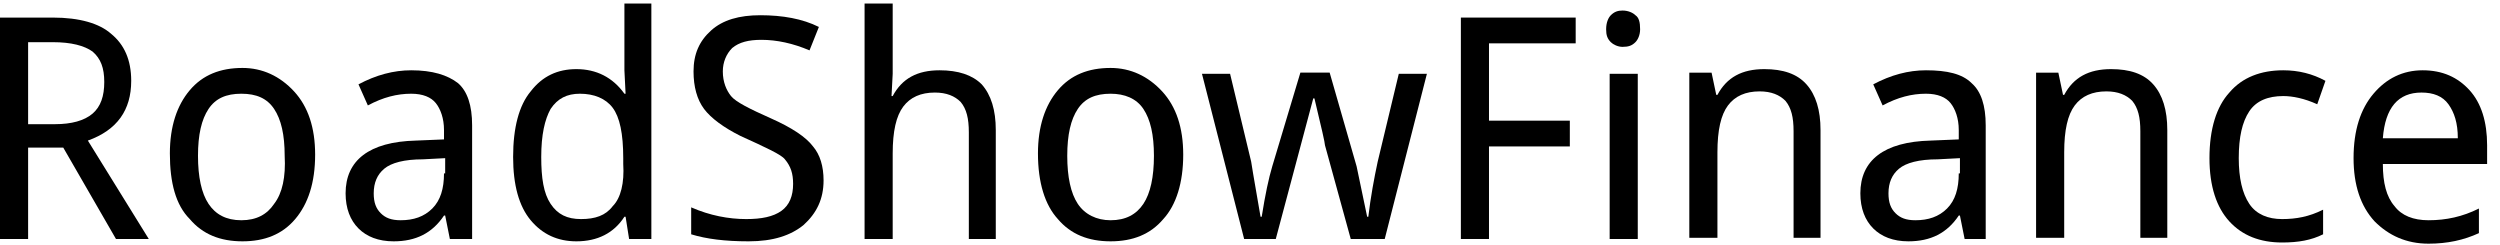 <?xml version="1.0" encoding="utf-8"?>
<!-- Generator: Adobe Illustrator 18.0.0, SVG Export Plug-In . SVG Version: 6.00 Build 0)  -->
<!DOCTYPE svg PUBLIC "-//W3C//DTD SVG 1.1//EN" "http://www.w3.org/Graphics/SVG/1.1/DTD/svg11.dtd">
<svg version="1.1" id="图层_1" xmlns="http://www.w3.org/2000/svg" xmlns:xlink="http://www.w3.org/1999/xlink" x="0px" y="0px"
	 viewBox="0 0 213.4 20.9" enable-background="new 0 0 213.4 20.9" xml:space="preserve">
<g>
	<path d="M5.4,12.6l4.5,7.8h2.8L7.5,12c2.5-0.9,3.7-2.6,3.7-5.1c0-1.8-0.6-3.1-1.7-4C8.5,2,6.8,1.5,4.5,1.5H0v18.9h2.4v-7.8H5.4z
		 M2.4,3.6h2.1c1.6,0,2.7,0.3,3.4,0.8c0.7,0.6,1,1.4,1,2.6c0,1.2-0.3,2.1-1,2.7c-0.7,0.6-1.8,0.9-3.2,0.9H2.4V3.6z"/>
	<path d="M16.2,18.7c1.1,1.3,2.6,1.9,4.5,1.9s3.4-0.6,4.5-1.9s1.7-3.1,1.7-5.5c0-2.3-0.6-4.1-1.8-5.4c-1.2-1.3-2.7-2-4.4-2
		c-1.9,0-3.4,0.6-4.5,1.9c-1.1,1.3-1.7,3.1-1.7,5.4C14.5,15.6,15,17.5,16.2,18.7z M23.4,17.4c-0.6,0.9-1.5,1.4-2.8,1.4
		s-2.2-0.5-2.8-1.4c-0.6-0.9-0.9-2.3-0.9-4.1c0-1.8,0.3-3.1,0.9-4c0.6-0.9,1.5-1.3,2.8-1.3s2.2,0.4,2.8,1.3c0.6,0.9,0.9,2.2,0.9,4
		C24.4,15.1,24.1,16.5,23.4,17.4z"/>
	<path d="M40.3,20.4v-9.7c0-1.7-0.4-2.9-1.2-3.6C38.2,6.4,36.9,6,35.1,6c-1.5,0-3,0.4-4.5,1.2L31.4,9c1.3-0.7,2.5-1,3.7-1
		c1,0,1.7,0.3,2.1,0.8c0.4,0.5,0.7,1.3,0.7,2.3v0.8L35.5,12c-4,0.1-6,1.7-6,4.5c0,1.3,0.4,2.3,1.1,3c0.7,0.7,1.7,1.1,3,1.1
		c1.9,0,3.3-0.7,4.3-2.2h0.1l0.4,2H40.3z M37.9,14.8c0,1.3-0.3,2.3-1,3c-0.7,0.7-1.6,1-2.7,1c-0.8,0-1.3-0.2-1.7-0.6
		c-0.4-0.4-0.6-0.9-0.6-1.7c0-0.9,0.3-1.6,0.9-2.1c0.6-0.5,1.7-0.8,3.3-0.8l1.9-0.1V14.8z"/>
	<path d="M53.7,20.4h1.9V0.3h-2.3V6L53.4,8h-0.1c-1-1.4-2.4-2.1-4.1-2.1c-1.6,0-2.9,0.6-3.9,1.9c-1,1.2-1.5,3.1-1.5,5.6
		c0,2.4,0.5,4.2,1.5,5.4c1,1.2,2.3,1.8,3.9,1.8c1.8,0,3.2-0.7,4.1-2.1h0.1L53.7,20.4z M52.3,17.6c-0.6,0.8-1.5,1.1-2.7,1.1
		c-1.2,0-2-0.4-2.6-1.3c-0.6-0.9-0.8-2.2-0.8-4c0-1.9,0.3-3.2,0.8-4.1c0.6-0.9,1.4-1.3,2.5-1.3c1.2,0,2.2,0.4,2.8,1.2
		c0.6,0.8,0.9,2.2,0.9,4.3v0.5C53.3,15.6,53,16.9,52.3,17.6z"/>
	<path d="M63.9,20.6c2.1,0,3.6-0.5,4.7-1.4c1.1-1,1.7-2.2,1.7-3.8c0-1.2-0.3-2.2-0.9-2.9c-0.6-0.8-1.8-1.6-3.6-2.4
		c-1.8-0.8-3-1.4-3.4-1.9C62,7.7,61.7,7,61.7,6.1c0-0.8,0.3-1.5,0.8-2c0.6-0.5,1.4-0.7,2.5-0.7c1.3,0,2.7,0.3,4.1,0.9l0.8-2
		c-1.4-0.7-3.1-1-5-1c-1.8,0-3.2,0.4-4.2,1.3c-1,0.9-1.5,2-1.5,3.5c0,1.3,0.3,2.4,0.9,3.2s1.7,1.6,3.1,2.3c2.2,1,3.5,1.6,3.8,2
		c0.5,0.6,0.7,1.2,0.7,2.1c0,1-0.3,1.8-1,2.3c-0.7,0.5-1.7,0.7-3,0.7c-1.5,0-3.1-0.3-4.7-1v2.3C60.3,20.4,61.9,20.6,63.9,20.6
		L63.9,20.6z"/>
	<path d="M85,20.4v-9.3c0-1.7-0.4-3-1.2-3.9C83,6.4,81.8,6,80.2,6c-1.9,0-3.2,0.7-4,2.2h-0.1l0.1-1.9v-6h-2.4v20.1h2.4v-7.3
		c0-1.9,0.3-3.2,0.9-4c0.6-0.8,1.5-1.2,2.7-1.2c1,0,1.7,0.3,2.2,0.8c0.5,0.6,0.7,1.4,0.7,2.6v9.1H85z"/>
	<path d="M90.3,18.7c1.1,1.3,2.6,1.9,4.5,1.9c1.9,0,3.4-0.6,4.5-1.9c1.1-1.2,1.7-3.1,1.7-5.5c0-2.3-0.6-4.1-1.8-5.4
		c-1.2-1.3-2.7-2-4.4-2c-1.9,0-3.4,0.6-4.5,1.9c-1.1,1.3-1.7,3.1-1.7,5.4C88.6,15.6,89.2,17.5,90.3,18.7z M97.6,17.4
		c-0.6,0.9-1.5,1.4-2.8,1.4c-1.2,0-2.2-0.5-2.8-1.4c-0.6-0.9-0.9-2.3-0.9-4.1c0-1.8,0.3-3.1,0.9-4c0.6-0.9,1.5-1.3,2.8-1.3
		c1.2,0,2.2,0.4,2.8,1.3c0.6,0.9,0.9,2.2,0.9,4C98.5,15.1,98.2,16.5,97.6,17.4z"/>
	<path d="M118.2,20.4l3.6-14.1h-2.4l-1.8,7.5c-0.3,1.4-0.6,3-0.8,4.7h-0.1c-0.3-1.4-0.6-2.9-0.9-4.3l-2.3-8h-2.5l-2.4,8
		c-0.3,1-0.6,2.4-0.9,4.3h-0.1c-0.3-1.8-0.6-3.4-0.8-4.7l-1.8-7.5h-2.4l3.6,14.1h2.7l3.2-12h0.1c0.6,2.5,0.9,3.8,0.9,4l2.2,8H118.2z
		"/>
	<path d="M127.1,12.5h6.9v-2.2h-6.9V3.7h7.4V1.5h-9.8v18.9h2.4V12.5z"/>
	<path d="M139.6,1.3c-0.2-0.2-0.6-0.4-1.1-0.4c-0.4,0-0.7,0.1-1,0.4c-0.2,0.2-0.4,0.6-0.4,1.2c0,0.5,0.1,0.8,0.4,1.1
		c0.2,0.2,0.6,0.4,1,0.4c0.5,0,0.8-0.1,1.1-0.4c0.2-0.2,0.4-0.6,0.4-1.1C140,1.9,139.9,1.5,139.6,1.3z M139.8,6.3h-2.4v14.1h2.4V6.3
		z"/>
	<path d="M155.4,20.4v-9.3c0-1.7-0.4-3-1.2-3.9c-0.8-0.9-2-1.3-3.6-1.3c-1.9,0-3.2,0.7-4,2.2h-0.1l-0.4-1.9h-1.9v14.1h2.4v-7.3
		c0-1.9,0.3-3.2,0.9-4c0.6-0.8,1.5-1.2,2.7-1.2c1,0,1.7,0.3,2.2,0.8c0.5,0.6,0.7,1.4,0.7,2.6v9.1H155.4z"/>
	<path d="M169.5,20.4v-9.7c0-1.7-0.4-2.9-1.2-3.6c-0.8-0.8-2.1-1.1-3.9-1.1c-1.5,0-3,0.4-4.5,1.2l0.8,1.8c1.3-0.7,2.5-1,3.7-1
		c1,0,1.7,0.3,2.1,0.8c0.4,0.5,0.7,1.3,0.7,2.3v0.8l-2.4,0.1c-4,0.1-6,1.7-6,4.5c0,1.3,0.4,2.3,1.1,3c0.7,0.7,1.7,1.1,3,1.1
		c1.9,0,3.3-0.7,4.3-2.2h0.1l0.4,2H169.5z M167.2,14.8c0,1.3-0.3,2.3-1,3c-0.7,0.7-1.6,1-2.7,1c-0.8,0-1.3-0.2-1.7-0.6
		c-0.4-0.4-0.6-0.9-0.6-1.7c0-0.9,0.3-1.6,0.9-2.1c0.6-0.5,1.7-0.8,3.3-0.8l1.9-0.1V14.8z"/>
	<path d="M185,20.4v-9.3c0-1.7-0.4-3-1.2-3.9c-0.8-0.9-2-1.3-3.6-1.3c-1.9,0-3.2,0.7-4,2.2h-0.1l-0.4-1.9h-1.9v14.1h2.4v-7.3
		c0-1.9,0.3-3.2,0.9-4c0.6-0.8,1.5-1.2,2.7-1.2c1,0,1.7,0.3,2.2,0.8c0.5,0.6,0.7,1.4,0.7,2.6v9.1H185z"/>
	<path d="M194.9,6c-1.9,0-3.5,0.6-4.6,1.9c-1.1,1.2-1.7,3.1-1.7,5.6c0,2.4,0.6,4.2,1.7,5.4c1.1,1.2,2.6,1.8,4.5,1.8
		c1.4,0,2.5-0.2,3.5-0.7v-2.1c-1.2,0.6-2.3,0.8-3.5,0.8c-1.2,0-2.2-0.4-2.8-1.3c-0.6-0.9-0.9-2.2-0.9-3.9c0-1.8,0.3-3.1,0.9-4
		c0.6-0.9,1.6-1.3,2.9-1.3c0.8,0,1.8,0.2,2.9,0.7l0.7-2C197.4,6.3,196.2,6,194.9,6L194.9,6z"/>
	<path d="M212.3,12.4c0-2-0.5-3.6-1.5-4.7c-1-1.1-2.3-1.7-4-1.7c-1.7,0-3.1,0.7-4.2,2c-1.1,1.3-1.7,3.1-1.7,5.5
		c0,2.3,0.6,4.1,1.8,5.4c1.2,1.2,2.7,1.9,4.6,1.9c1.6,0,3-0.3,4.3-0.9v-2.1c-1.4,0.7-2.8,1-4.3,1c-1.3,0-2.3-0.4-2.9-1.2
		c-0.7-0.8-1-2-1-3.6h8.9V12.4z M206.7,7.9c1,0,1.8,0.3,2.3,1c0.5,0.7,0.8,1.6,0.8,2.9h-6.4C203.6,9.2,204.7,7.9,206.7,7.9
		L206.7,7.9z"/>
</g>
</svg>
